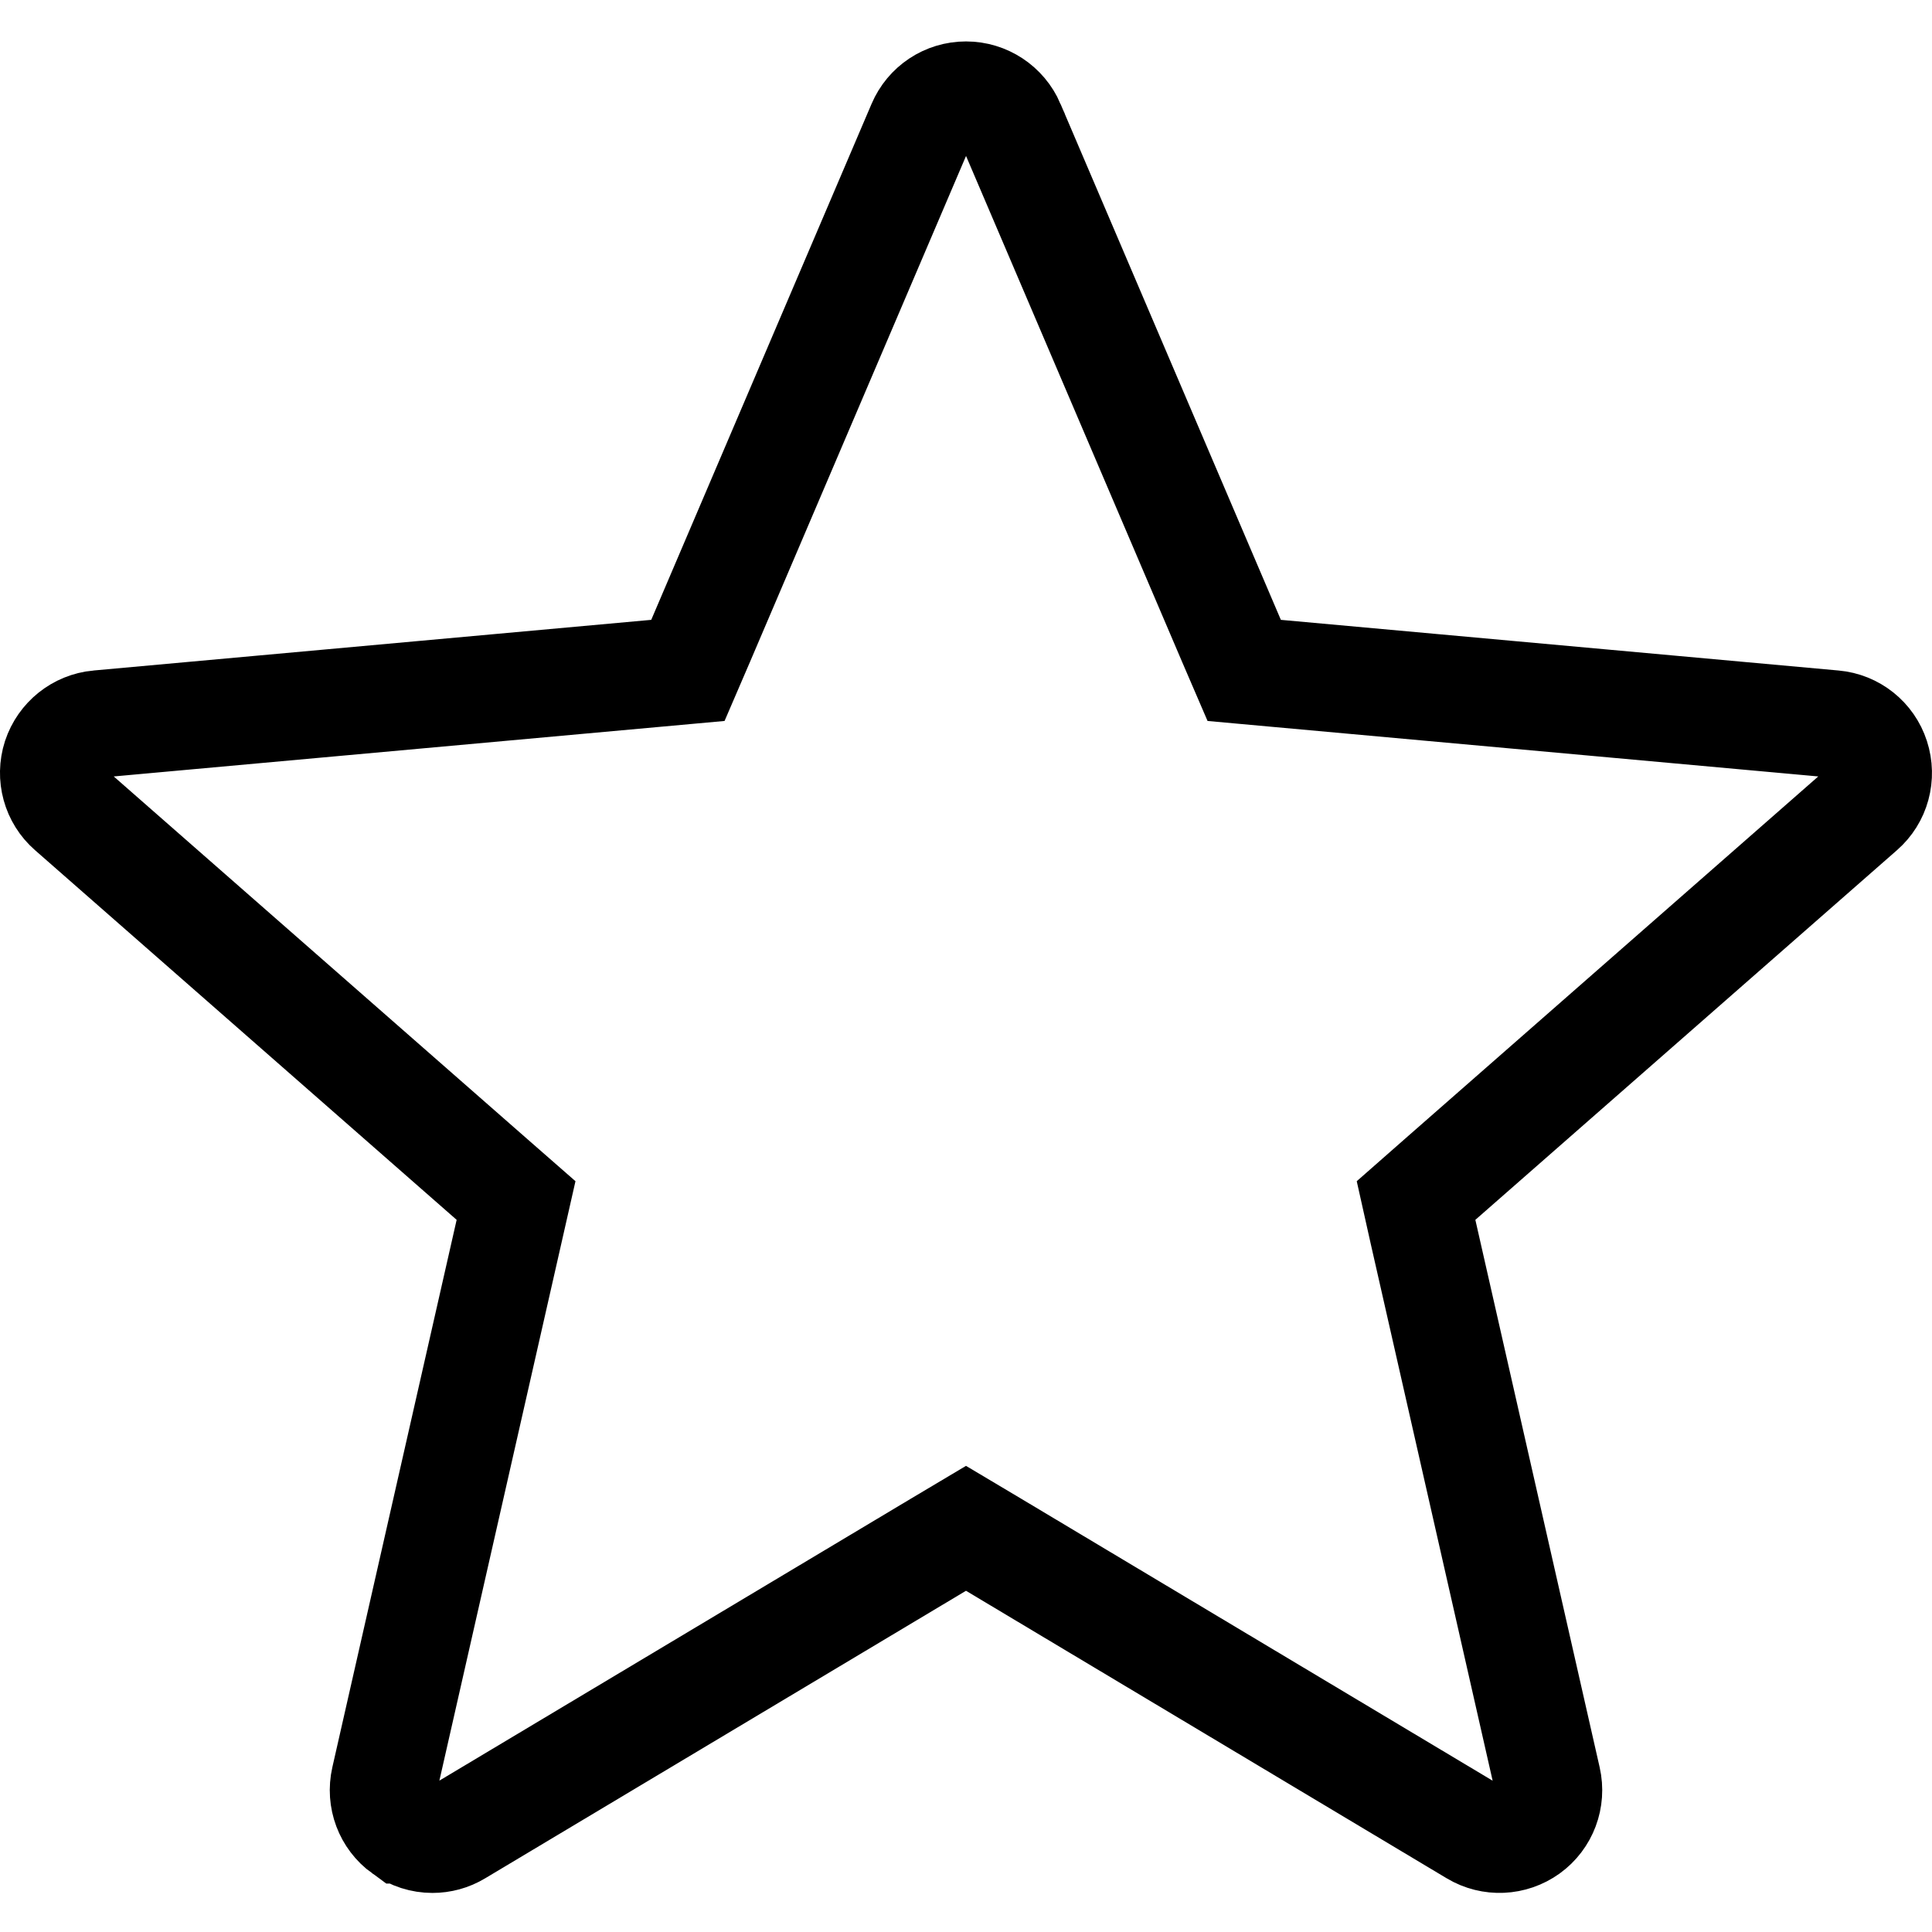 <svg viewBox="0 0 18 18" fill="none" xmlns="http://www.w3.org/2000/svg">
<g clip-path="url(#clip0_988_1216)">
<path d="M17.085 6.745L17.085 6.745C17.266 6.761 17.421 6.884 17.477 7.058C17.534 7.234 17.482 7.425 17.344 7.545L13.416 10.989L13.193 11.185L13.258 11.476L14.416 16.576C14.457 16.757 14.387 16.942 14.239 17.049L14.239 17.049C14.09 17.156 13.893 17.165 13.736 17.071L9.257 14.392L9 14.239L8.743 14.392L4.263 17.071L4.263 17.071C4.19 17.115 4.11 17.136 4.029 17.136C3.935 17.136 3.841 17.107 3.762 17.049L3.761 17.049C3.613 16.942 3.543 16.757 3.584 16.576C3.584 16.576 3.584 16.576 3.584 16.576L4.742 11.476L4.808 11.185L4.584 10.989L0.656 7.545C0.656 7.545 0.656 7.545 0.656 7.545C0.518 7.425 0.466 7.234 0.522 7.059C0.58 6.885 0.734 6.762 0.915 6.745C0.916 6.745 0.916 6.745 0.916 6.745L6.112 6.273L6.409 6.246L6.527 5.972L8.58 1.164L8.58 1.164C8.652 0.995 8.816 0.886 9 0.886C9.183 0.886 9.348 0.995 9.421 1.164C9.421 1.165 9.421 1.165 9.421 1.165L11.474 5.972L11.592 6.246L11.889 6.273L17.085 6.745Z" stroke="black"/>
</g>
<defs>
<clipPath id="clip0_988_1216">
<rect width="18" height="18" fill="white"/>
</clipPath>
</defs>
</svg>
